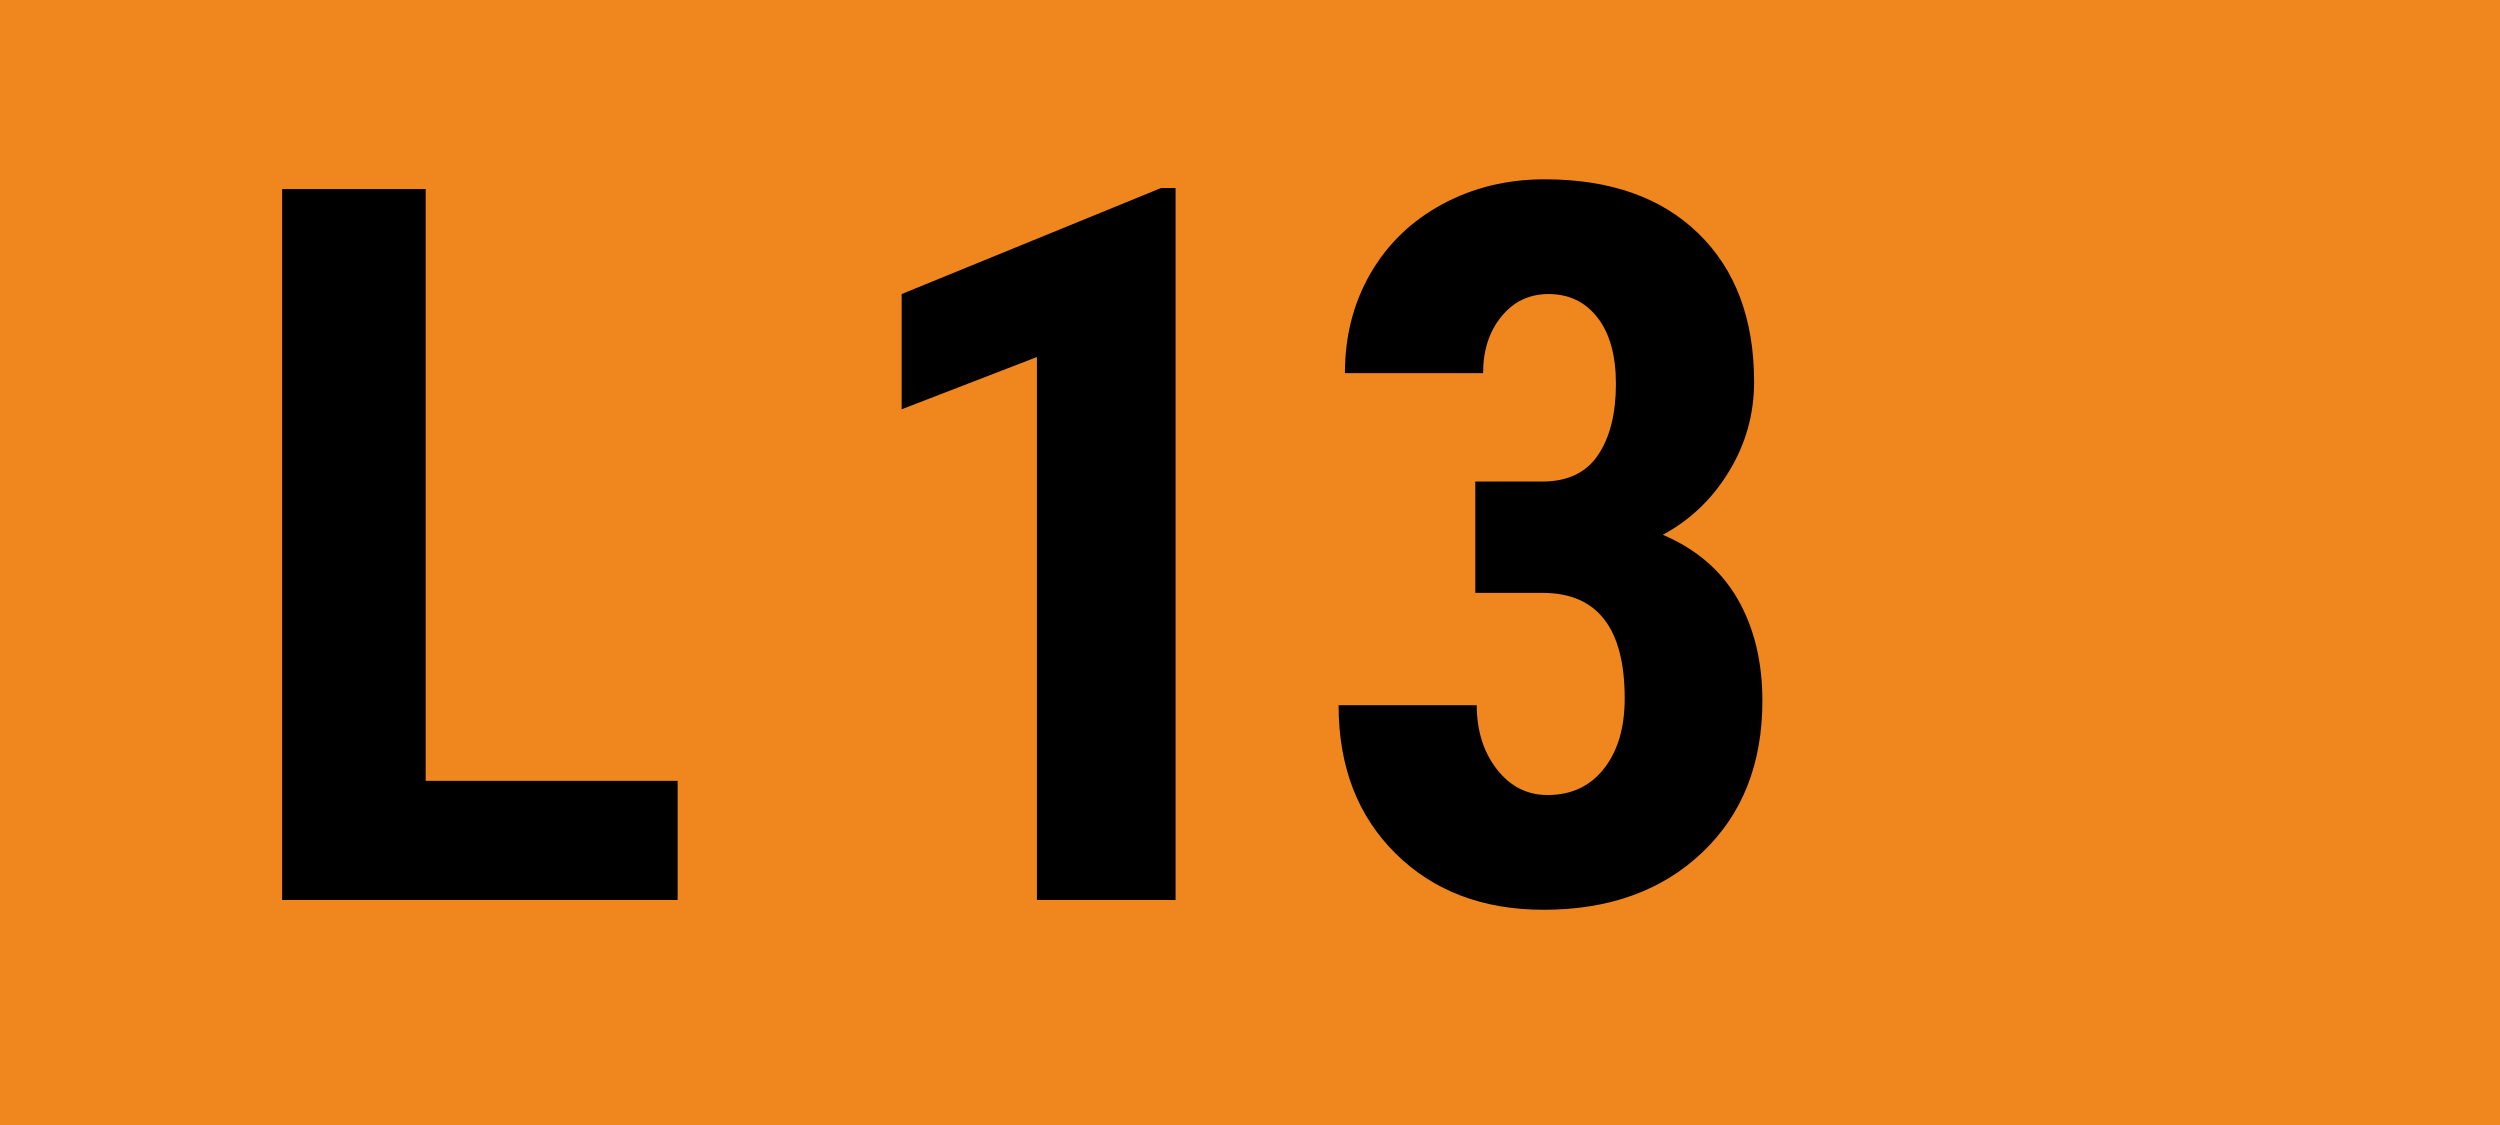 <?xml version="1.0" encoding="UTF-8"?>
<svg width="100px" height="45px" viewBox="0 0 100 45" version="1.1" xmlns="http://www.w3.org/2000/svg" xmlns:xlink="http://www.w3.org/1999/xlink">
    <!-- Generator: Sketch 51.3 (57544) - http://www.bohemiancoding.com/sketch -->
    <title>Line/Monitor/L13</title>
    <desc>Created with Sketch.</desc>
    <defs></defs>
    <g id="Line/Monitor/L13" stroke="none" stroke-width="1" fill="none" fill-rule="evenodd">
        <rect id="Rectangle-285-Copy-4" fill="#F0871E" x="0" y="0" width="100" height="45"></rect>
        <path d="M47.023,36 L41.477,36 L41.477,14.281 L36.066,16.371 L36.066,11.762 L46.438,7.523 L47.023,7.523 L47.023,36 Z M59.012,19.262 L61.688,19.262 C62.703,19.262 63.449,18.907 63.924,18.197 C64.399,17.488 64.637,16.54 64.637,15.355 C64.637,14.223 64.393,13.34 63.904,12.709 C63.416,12.077 62.762,11.762 61.941,11.762 C61.173,11.762 60.545,12.061 60.057,12.66 C59.568,13.259 59.324,14.014 59.324,14.926 L53.797,14.926 C53.797,13.441 54.139,12.11 54.822,10.932 C55.506,9.753 56.463,8.832 57.693,8.168 C58.924,7.504 60.288,7.172 61.785,7.172 C64.402,7.172 66.453,7.895 67.938,9.34 C69.422,10.785 70.164,12.764 70.164,15.277 C70.164,16.566 69.829,17.761 69.158,18.861 C68.488,19.962 67.605,20.805 66.512,21.391 C67.853,21.964 68.852,22.823 69.51,23.969 C70.167,25.115 70.496,26.469 70.496,28.031 C70.496,30.557 69.692,32.582 68.084,34.105 C66.476,35.629 64.363,36.391 61.746,36.391 C59.311,36.391 57.335,35.639 55.818,34.135 C54.301,32.631 53.543,30.655 53.543,28.207 L59.07,28.207 C59.07,29.223 59.337,30.076 59.871,30.766 C60.405,31.456 61.082,31.801 61.902,31.801 C62.853,31.801 63.605,31.449 64.158,30.746 C64.712,30.043 64.988,29.105 64.988,27.934 C64.988,25.134 63.901,23.728 61.727,23.715 L59.012,23.715 L59.012,19.262 Z" id="13" fill="#000000"></path>
        <polygon id="L" fill="#000000" points="17.027 31.234 27.105 31.234 27.105 36 11.285 36 11.285 7.562 17.027 7.562"></polygon>
    </g>
</svg>